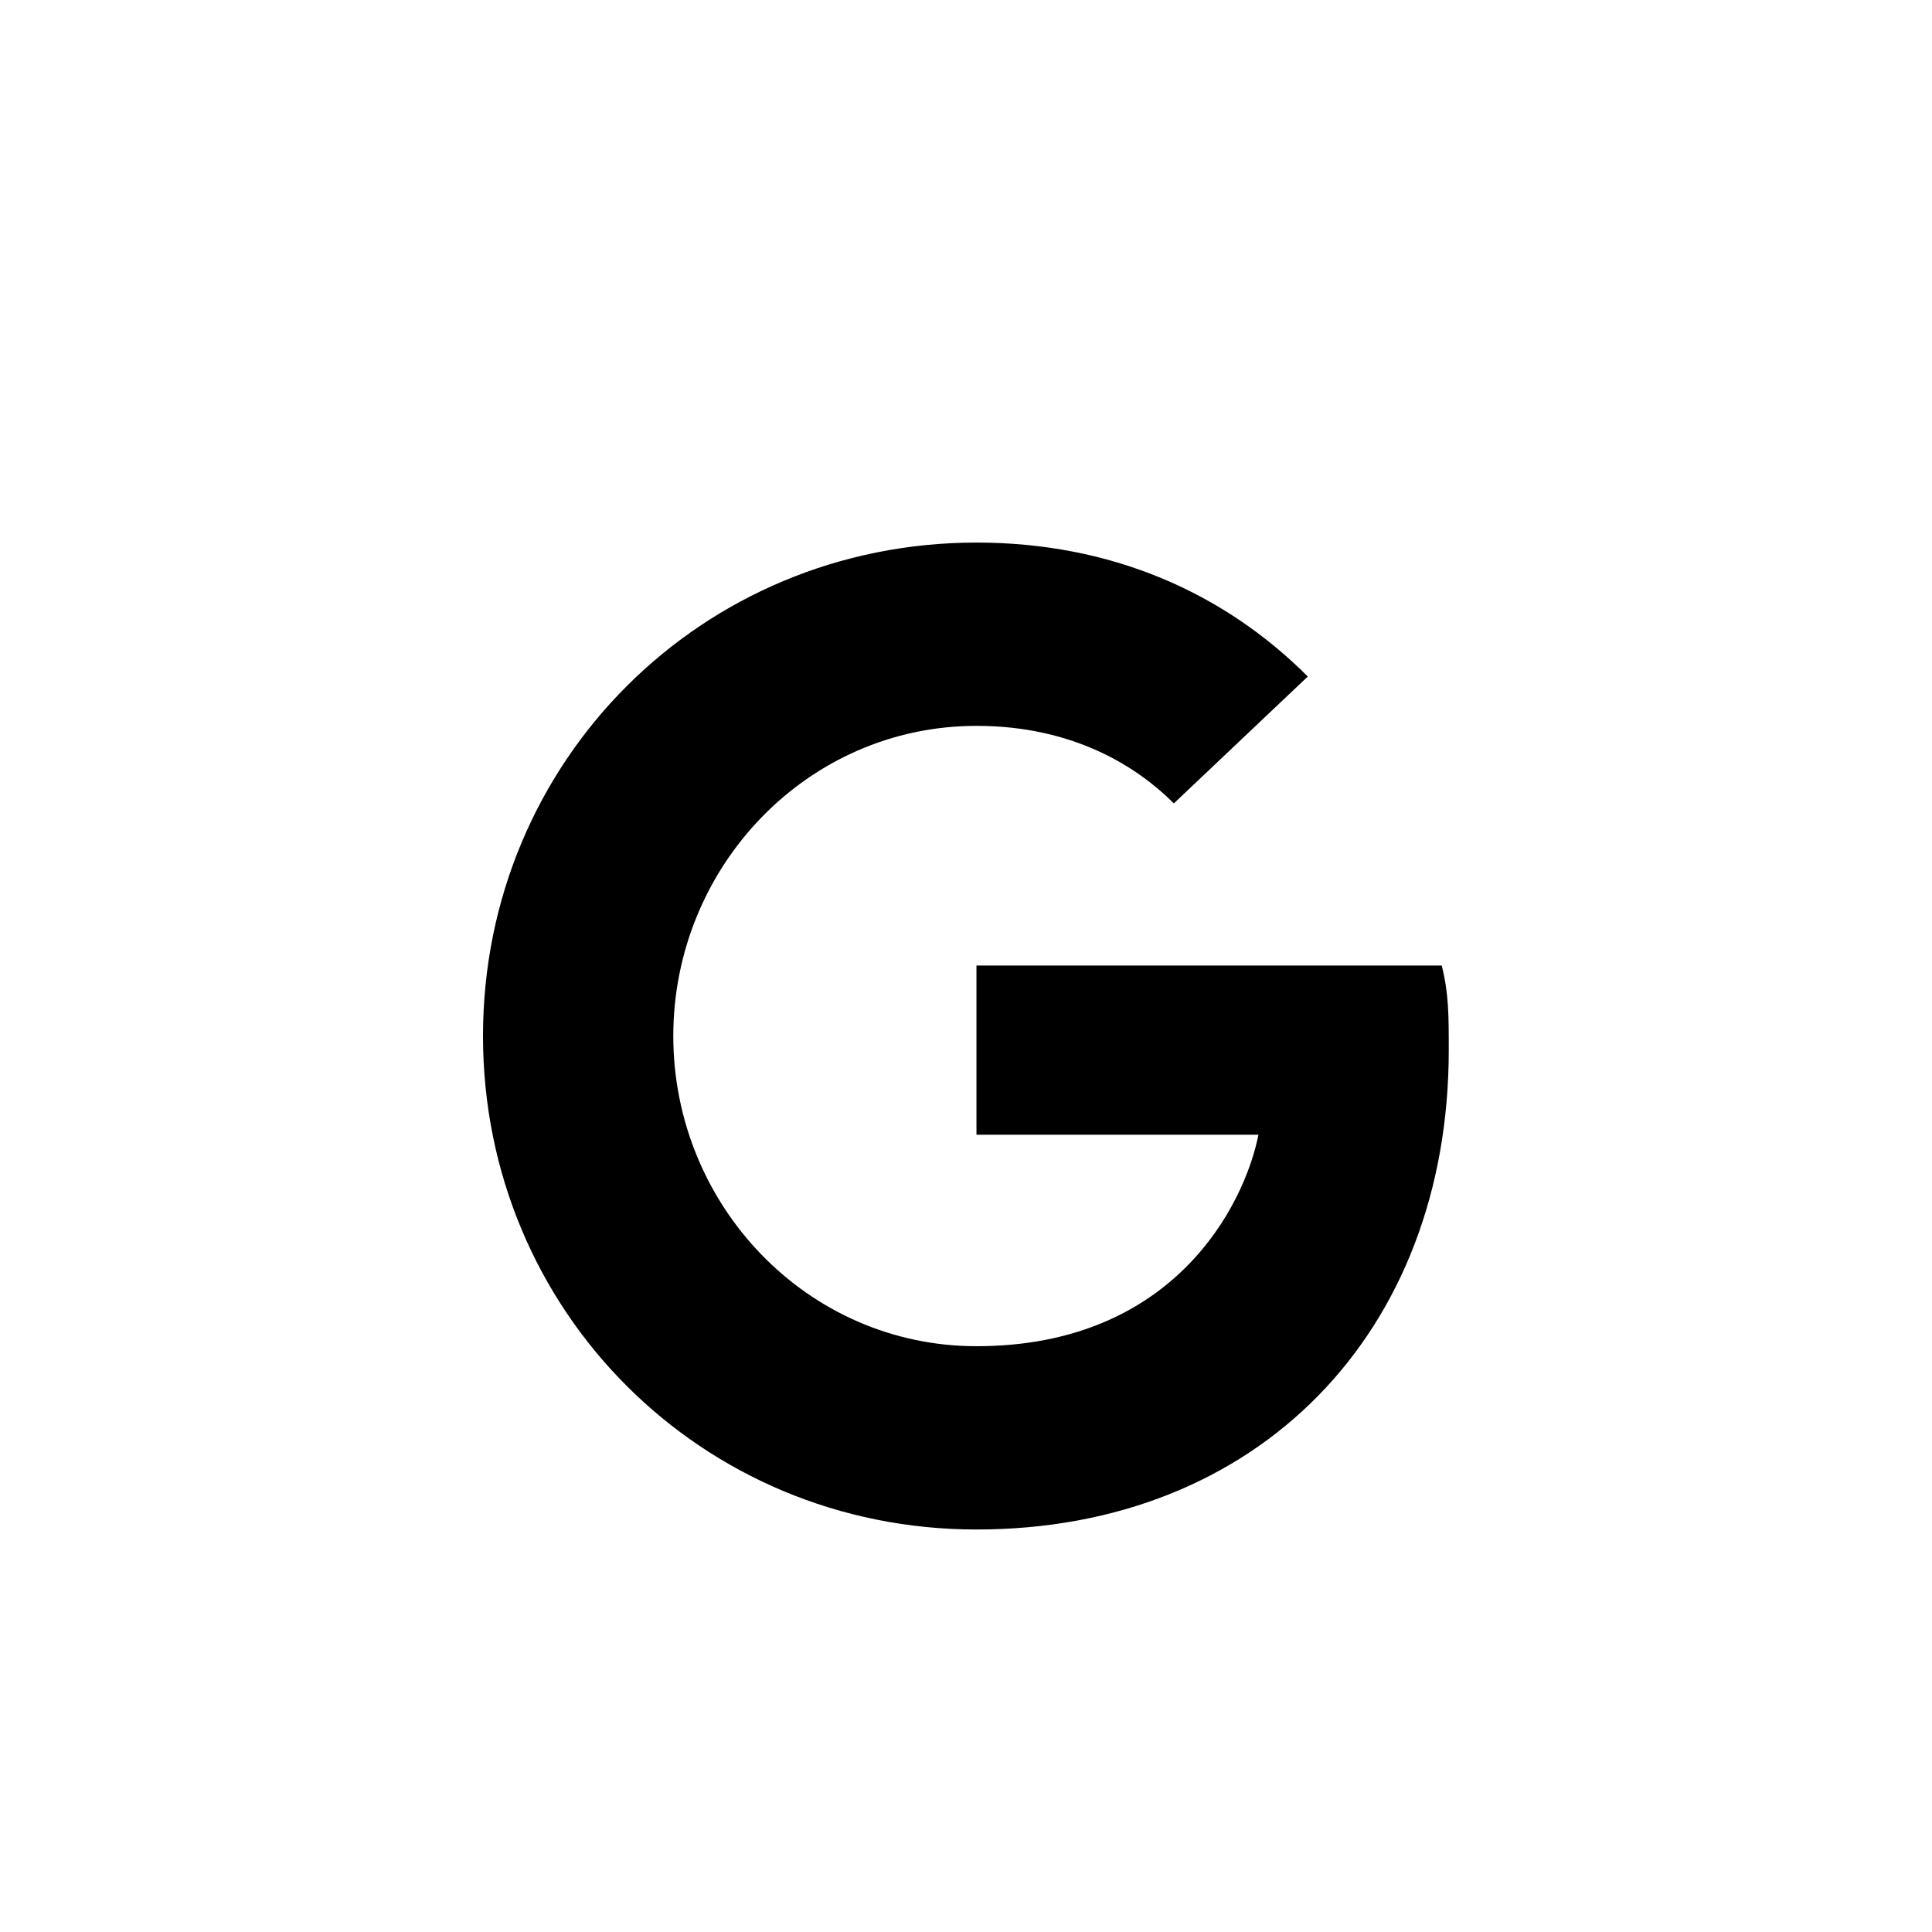 <svg xmlns="http://www.w3.org/2000/svg" width="24" height="24" viewBox="0 0 24 24">
  <path d="M12.13,19 C8.715,19 6,16.285 6,12.87 C6,9.455 8.715,6.74 12.13,6.74 C13.794,6.74 15.195,7.353 16.246,8.404 L14.582,9.98 C14.144,9.542 13.356,9.017 12.13,9.017 C10.028,9.017 8.364,10.768 8.364,12.87 C8.364,14.972 10.028,16.723 12.13,16.723 C14.582,16.723 15.458,14.972 15.633,14.096 L12.13,14.096 L12.13,11.994 L17.91,11.994 C17.997,12.345 17.997,12.607 17.997,13.045 C17.997,16.548 15.633,19 12.13,19 Z"/>
</svg>
